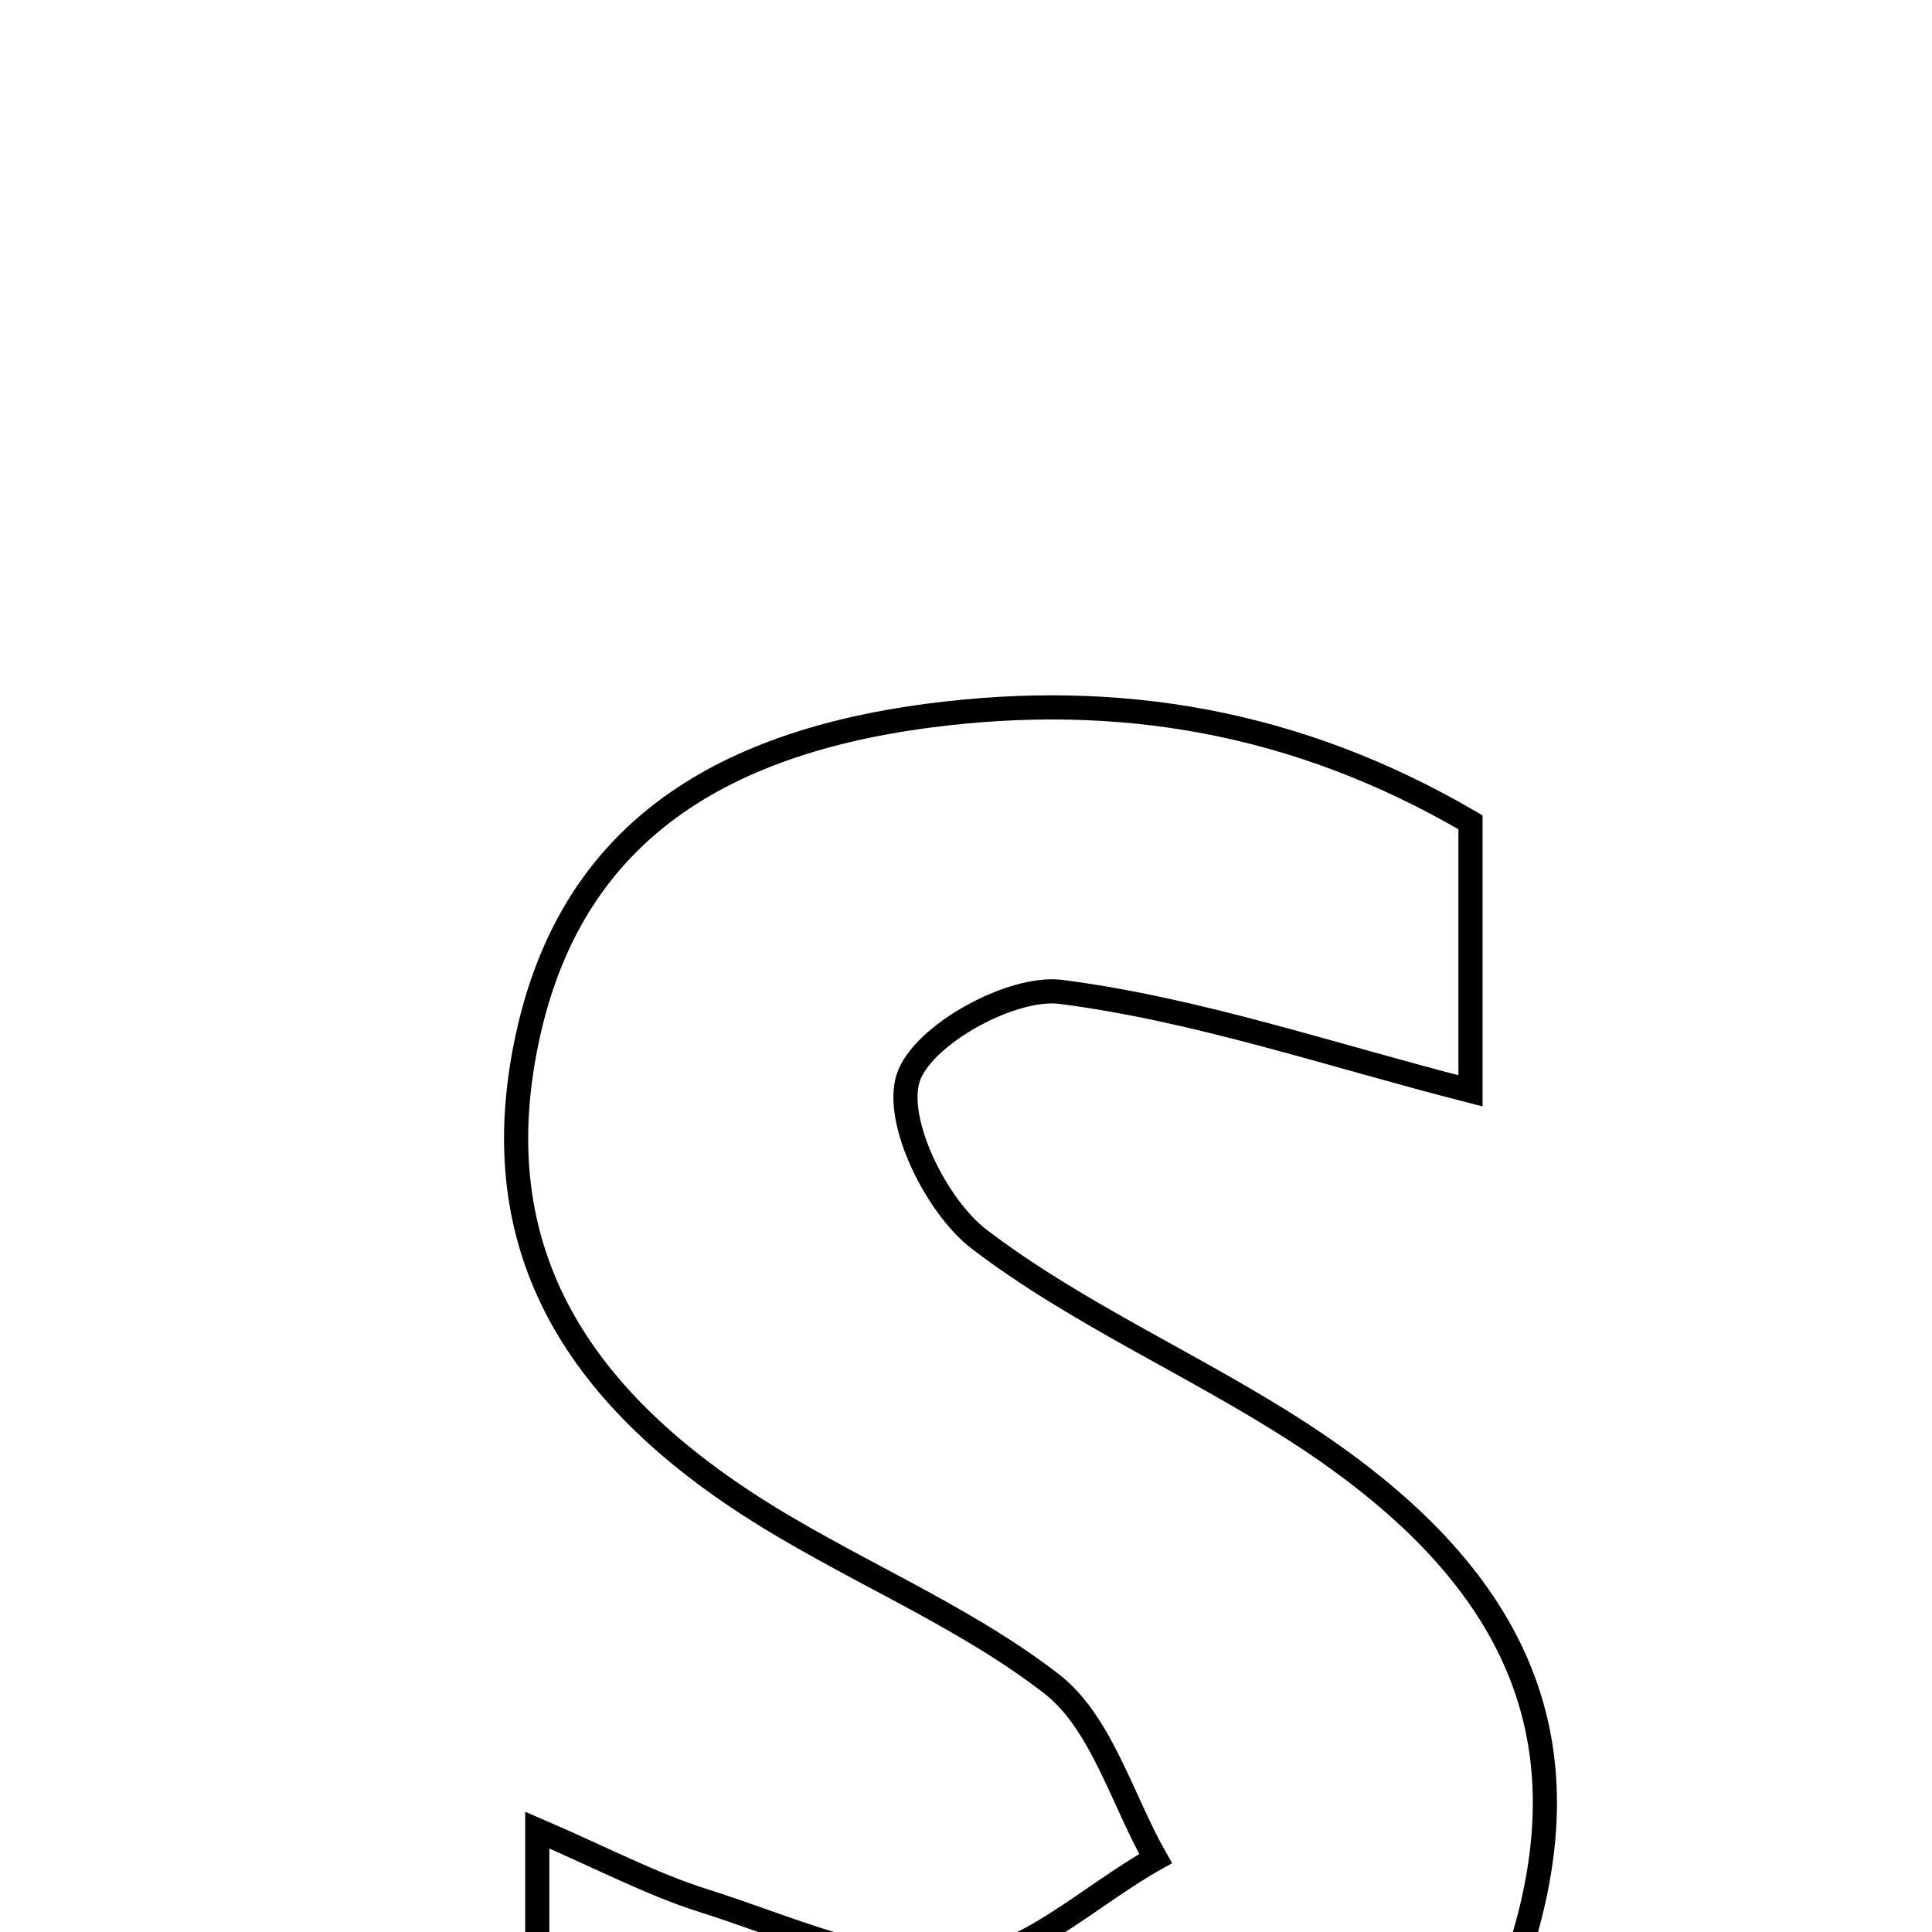 <svg xmlns="http://www.w3.org/2000/svg" viewBox="0.0 0.0 24.0 24.0" height="200px" width="200px"><path fill="none" stroke="black" stroke-width=".3" stroke-opacity="1.0"  filling="0" d="M11.544 8.889 C13.887 8.584 16.105 8.95 18.267 10.215 C18.267 11.358 18.267 12.518 18.267 13.551 C16.513 13.102 14.87 12.54 13.182 12.322 C12.567 12.243 11.459 12.856 11.283 13.387 C11.106 13.92 11.628 14.985 12.165 15.395 C13.397 16.334 14.859 16.963 16.165 17.814 C18.746 19.496 19.615 21.398 19.004 23.8 C18.381 26.249 16.422 27.72 13.482 27.947 C11.159 28.125 9.384 27.741 6.674 26.419 C6.674 25.201 6.674 24.119 6.674 22.734 C7.491 23.086 8.095 23.407 8.735 23.609 C9.775 23.936 10.857 24.449 11.89 24.383 C12.735 24.33 13.535 23.547 14.355 23.088 C13.935 22.348 13.68 21.393 13.059 20.914 C11.907 20.025 10.501 19.476 9.274 18.674 C6.884 17.114 6.041 15.224 6.557 12.866 C7.063 10.557 8.67 9.264 11.544 8.889"></path></svg>